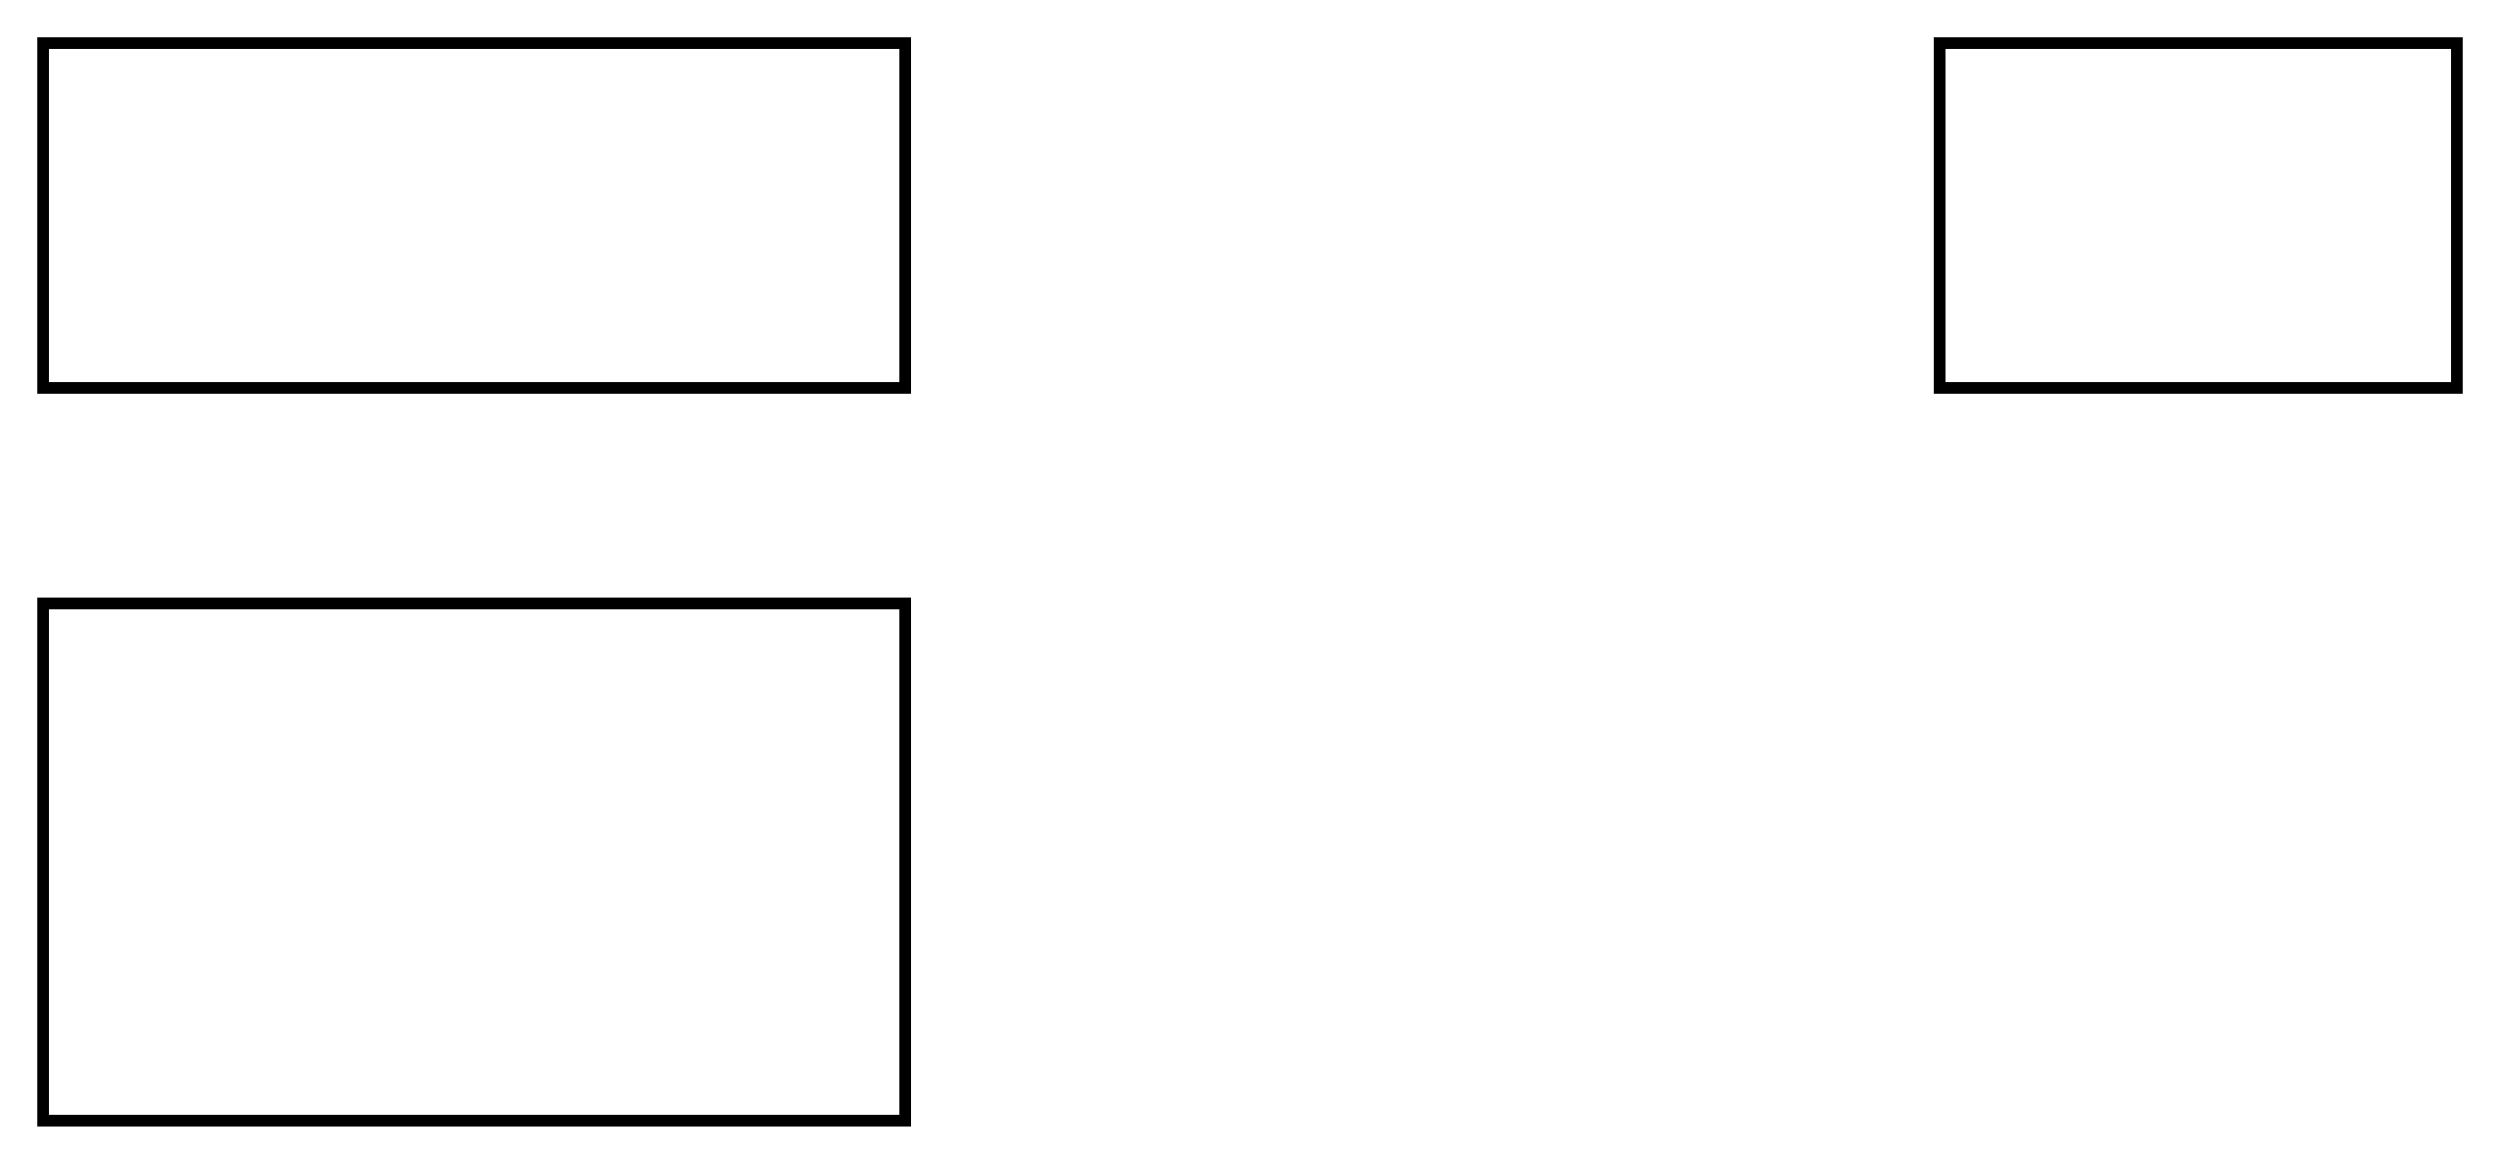 <svg version="1.1" xmlns="http://www.w3.org/2000/svg" viewBox="-11 -5 58 27" fill="none" stroke="black" stroke-width="0.6%" vector-effect="non-scaling-stroke">
    <path d="M 34 -4 L 46 -4 L 46 4 L 34 4 L 34 -4 Z" />
    <path d="M -10 -4 L 10 -4 L 10 4 L -10 4 L -10 -4 Z" />
    <path d="M 5 9 L 10 9 L 10 21 L 5 21 L -5 21 L -10 21 L -10 9 L -5 9 L 5 9 Z" />
</svg>